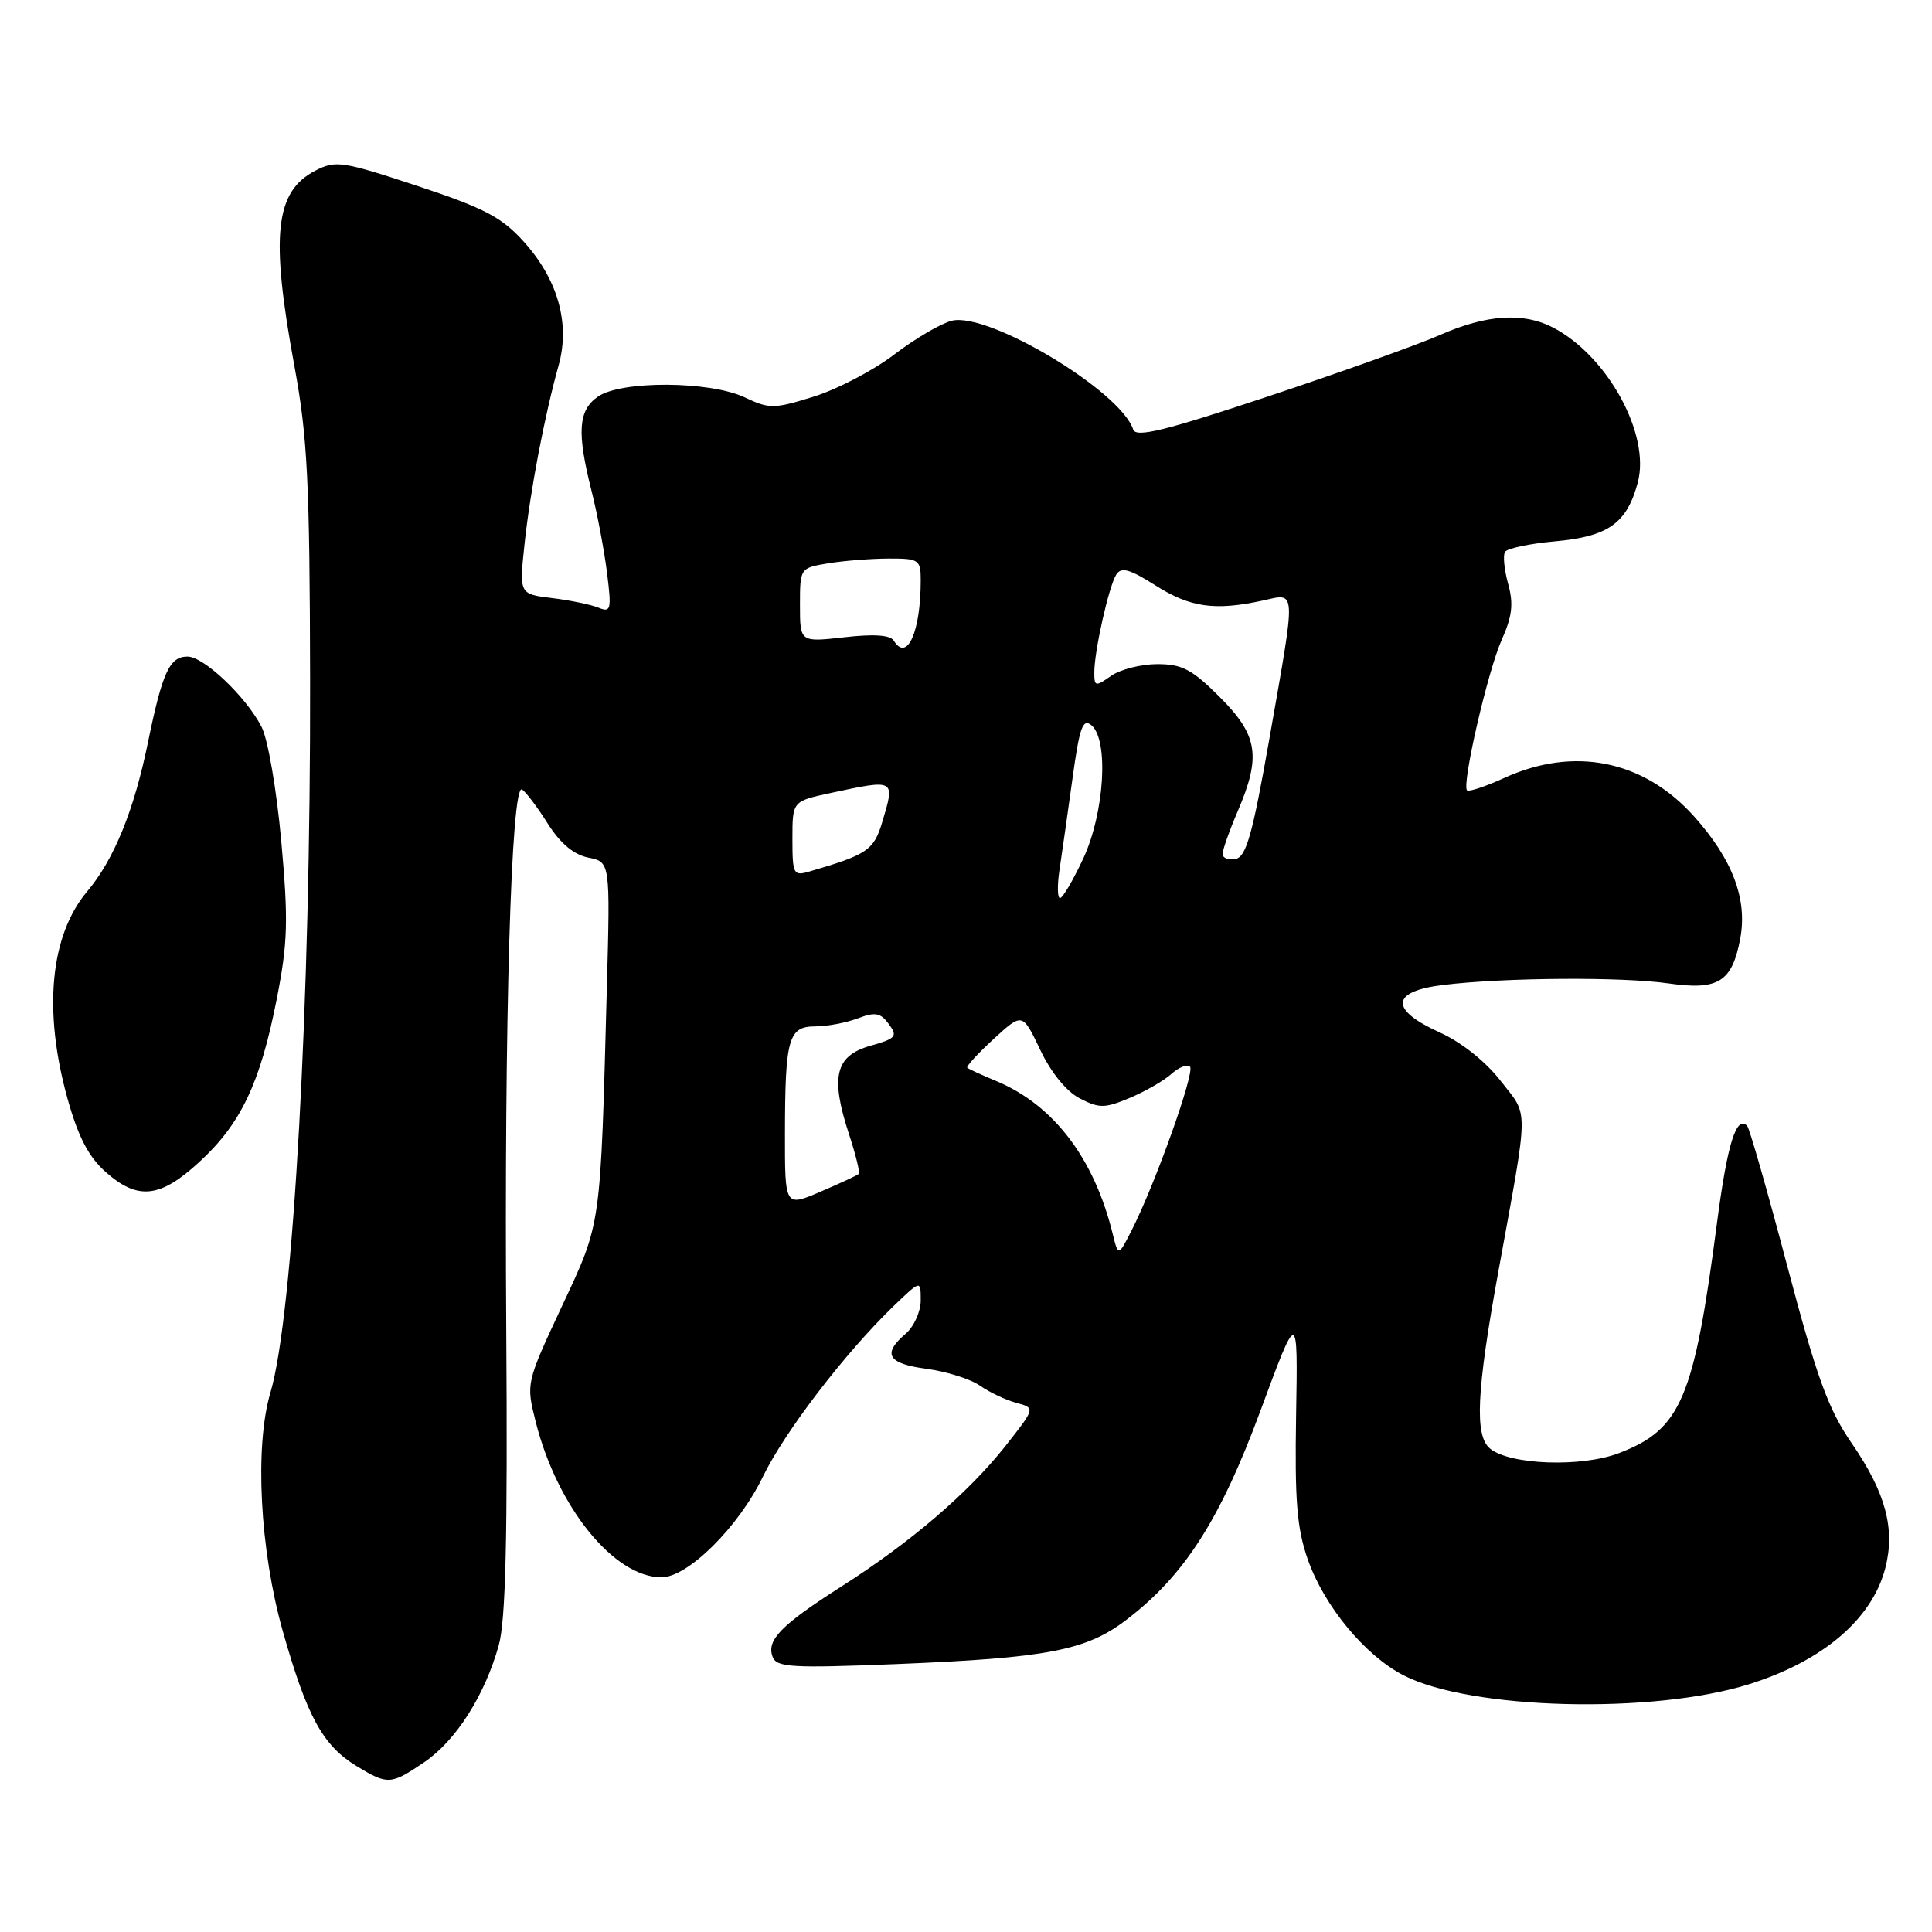 <?xml version="1.0" encoding="UTF-8" standalone="no"?>
<!DOCTYPE svg PUBLIC "-//W3C//DTD SVG 1.1//EN" "http://www.w3.org/Graphics/SVG/1.1/DTD/svg11.dtd" >
<svg xmlns="http://www.w3.org/2000/svg" xmlns:xlink="http://www.w3.org/1999/xlink" version="1.1" viewBox="0 0 256 256">
 <g >
 <path fill="currentColor"
d=" M 56.23 233.49 C 60.42 230.64 64.24 224.64 66.09 218.00 C 67.01 214.68 67.27 203.72 67.08 176.17 C 66.80 135.45 67.73 103.71 69.17 104.61 C 69.67 104.92 71.20 106.94 72.57 109.12 C 74.25 111.77 76.02 113.25 77.96 113.64 C 80.86 114.22 80.86 114.22 80.41 130.86 C 79.55 163.03 79.71 161.85 74.44 173.12 C 69.70 183.27 69.70 183.29 70.98 188.39 C 73.83 199.70 81.36 209.00 87.65 209.00 C 91.14 209.00 97.84 202.36 101.07 195.70 C 103.96 189.73 111.97 179.27 118.42 173.05 C 122.00 169.61 122.00 169.61 122.00 172.31 C 122.00 173.80 121.10 175.79 120.00 176.73 C 116.86 179.42 117.62 180.69 122.79 181.38 C 125.42 181.73 128.60 182.73 129.85 183.61 C 131.11 184.49 133.28 185.51 134.67 185.89 C 137.20 186.56 137.20 186.56 133.22 191.61 C 128.29 197.83 120.68 204.36 111.50 210.21 C 103.48 215.33 101.53 217.33 102.38 219.55 C 102.91 220.94 104.94 221.05 118.74 220.50 C 138.76 219.69 143.93 218.70 149.23 214.65 C 156.94 208.77 161.66 201.41 167.02 186.92 C 171.98 173.50 171.98 173.50 171.74 187.50 C 171.55 198.81 171.84 202.48 173.28 206.61 C 175.45 212.82 180.89 219.39 186.02 222.01 C 194.93 226.56 219.04 227.16 231.78 223.16 C 241.55 220.10 248.09 214.51 249.82 207.75 C 251.15 202.58 249.85 197.75 245.37 191.25 C 242.25 186.72 240.75 182.59 236.82 167.74 C 234.20 157.83 231.81 149.48 231.51 149.18 C 230.07 147.74 228.88 151.57 227.51 162.05 C 224.46 185.38 222.74 189.41 214.51 192.55 C 209.54 194.45 200.04 194.11 197.43 191.94 C 195.37 190.23 195.64 184.41 198.54 168.48 C 202.62 146.06 202.59 148.05 198.85 143.23 C 196.85 140.65 193.64 138.10 190.77 136.80 C 184.08 133.78 184.27 131.35 191.25 130.51 C 199.40 129.52 214.91 129.42 221.12 130.31 C 227.70 131.25 229.51 130.11 230.59 124.37 C 231.57 119.13 229.56 113.84 224.42 108.12 C 217.77 100.73 208.56 98.87 199.35 103.07 C 196.85 104.21 194.62 104.95 194.39 104.73 C 193.66 103.99 197.13 88.93 198.98 84.79 C 200.37 81.68 200.57 80.02 199.84 77.38 C 199.32 75.50 199.13 73.59 199.42 73.13 C 199.71 72.66 202.69 72.03 206.05 71.73 C 213.11 71.09 215.56 69.35 217.01 63.95 C 218.72 57.60 213.04 47.19 205.80 43.41 C 201.88 41.36 196.99 41.67 190.87 44.36 C 187.92 45.66 177.65 49.33 168.05 52.52 C 154.30 57.10 150.51 58.02 150.15 56.91 C 148.51 51.83 130.95 41.30 126.12 42.50 C 124.68 42.86 121.25 44.87 118.50 46.97 C 115.75 49.07 110.95 51.58 107.84 52.55 C 102.54 54.20 101.95 54.20 98.69 52.66 C 94.07 50.47 82.29 50.41 79.22 52.56 C 76.61 54.38 76.42 57.28 78.38 65.04 C 79.14 68.04 80.06 72.92 80.43 75.88 C 81.05 80.80 80.95 81.19 79.30 80.52 C 78.31 80.11 75.54 79.54 73.15 79.25 C 68.80 78.72 68.80 78.72 69.50 72.11 C 70.25 65.06 72.15 55.10 74.02 48.41 C 75.57 42.87 73.92 37.02 69.39 32.01 C 66.47 28.77 64.16 27.57 55.28 24.63 C 45.37 21.36 44.47 21.22 41.79 22.61 C 36.43 25.38 35.81 31.18 39.02 48.56 C 40.75 57.93 41.04 63.87 41.09 90.00 C 41.18 132.64 38.86 174.31 35.84 184.50 C 33.71 191.66 34.43 205.41 37.48 216.17 C 40.69 227.48 42.77 231.28 47.24 234.01 C 51.39 236.53 51.78 236.51 56.23 233.49 Z  M 26.43 153.95 C 31.93 148.89 34.48 143.52 36.66 132.42 C 38.14 124.89 38.22 122.02 37.27 111.46 C 36.65 104.64 35.50 97.92 34.65 96.30 C 32.58 92.29 27.00 87.00 24.85 87.00 C 22.47 87.00 21.52 89.05 19.61 98.35 C 17.76 107.39 15.11 113.90 11.56 118.11 C 6.65 123.94 5.70 133.87 8.93 145.52 C 10.34 150.58 11.71 153.25 13.95 155.25 C 18.24 159.08 21.21 158.77 26.43 153.95 Z  M 147.44 163.50 C 144.97 153.45 139.59 146.40 132.00 143.24 C 130.07 142.44 128.35 141.65 128.17 141.48 C 127.99 141.31 129.56 139.60 131.66 137.67 C 135.48 134.17 135.48 134.17 137.83 139.10 C 139.26 142.12 141.30 144.62 143.07 145.54 C 145.66 146.88 146.37 146.87 149.70 145.48 C 151.75 144.62 154.23 143.19 155.22 142.30 C 156.21 141.41 157.31 140.98 157.68 141.34 C 158.37 142.03 153.08 156.87 149.96 163.00 C 148.18 166.50 148.18 166.50 147.44 163.50 Z  M 104.01 150.21 C 104.03 137.56 104.47 136.00 108.05 136.00 C 109.60 136.00 112.12 135.52 113.66 134.94 C 115.97 134.06 116.67 134.19 117.77 135.69 C 118.98 137.33 118.74 137.60 115.30 138.58 C 110.68 139.90 110.01 142.68 112.48 150.23 C 113.38 152.97 113.97 155.37 113.79 155.55 C 113.61 155.73 111.33 156.79 108.73 157.90 C 104.00 159.93 104.00 159.93 104.01 150.21 Z  M 140.39 115.25 C 140.70 113.19 141.47 107.78 142.10 103.23 C 143.04 96.37 143.47 95.15 144.62 96.10 C 146.94 98.03 146.35 107.71 143.54 113.75 C 142.19 116.64 140.81 119.00 140.46 119.00 C 140.11 119.00 140.08 117.31 140.39 115.25 Z  M 105.00 111.15 C 105.00 106.17 105.00 106.17 110.05 105.08 C 118.69 103.23 118.62 103.19 116.89 108.97 C 115.78 112.66 114.91 113.25 107.25 115.48 C 105.13 116.10 105.00 115.85 105.00 111.15 Z  M 162.00 113.16 C 162.00 112.61 162.90 110.07 164.00 107.50 C 167.13 100.21 166.69 97.43 161.63 92.37 C 157.96 88.70 156.64 88.00 153.35 88.00 C 151.20 88.00 148.44 88.70 147.22 89.56 C 145.15 91.01 145.00 90.98 145.00 89.11 C 145.00 86.26 146.91 77.76 147.90 76.15 C 148.56 75.09 149.64 75.38 153.12 77.58 C 157.70 80.49 160.98 80.95 167.25 79.59 C 171.84 78.60 171.78 77.49 168.18 97.99 C 165.97 110.54 165.13 113.54 163.73 113.81 C 162.78 114.00 162.00 113.70 162.00 113.16 Z  M 118.43 84.89 C 117.97 84.14 115.78 83.99 111.87 84.44 C 106.00 85.10 106.00 85.10 106.00 80.18 C 106.00 75.27 106.01 75.26 109.75 74.64 C 111.81 74.30 115.41 74.02 117.75 74.01 C 121.77 74.00 122.00 74.16 122.00 76.88 C 122.00 83.73 120.20 87.76 118.43 84.89 Z "/>
</g>
</svg>